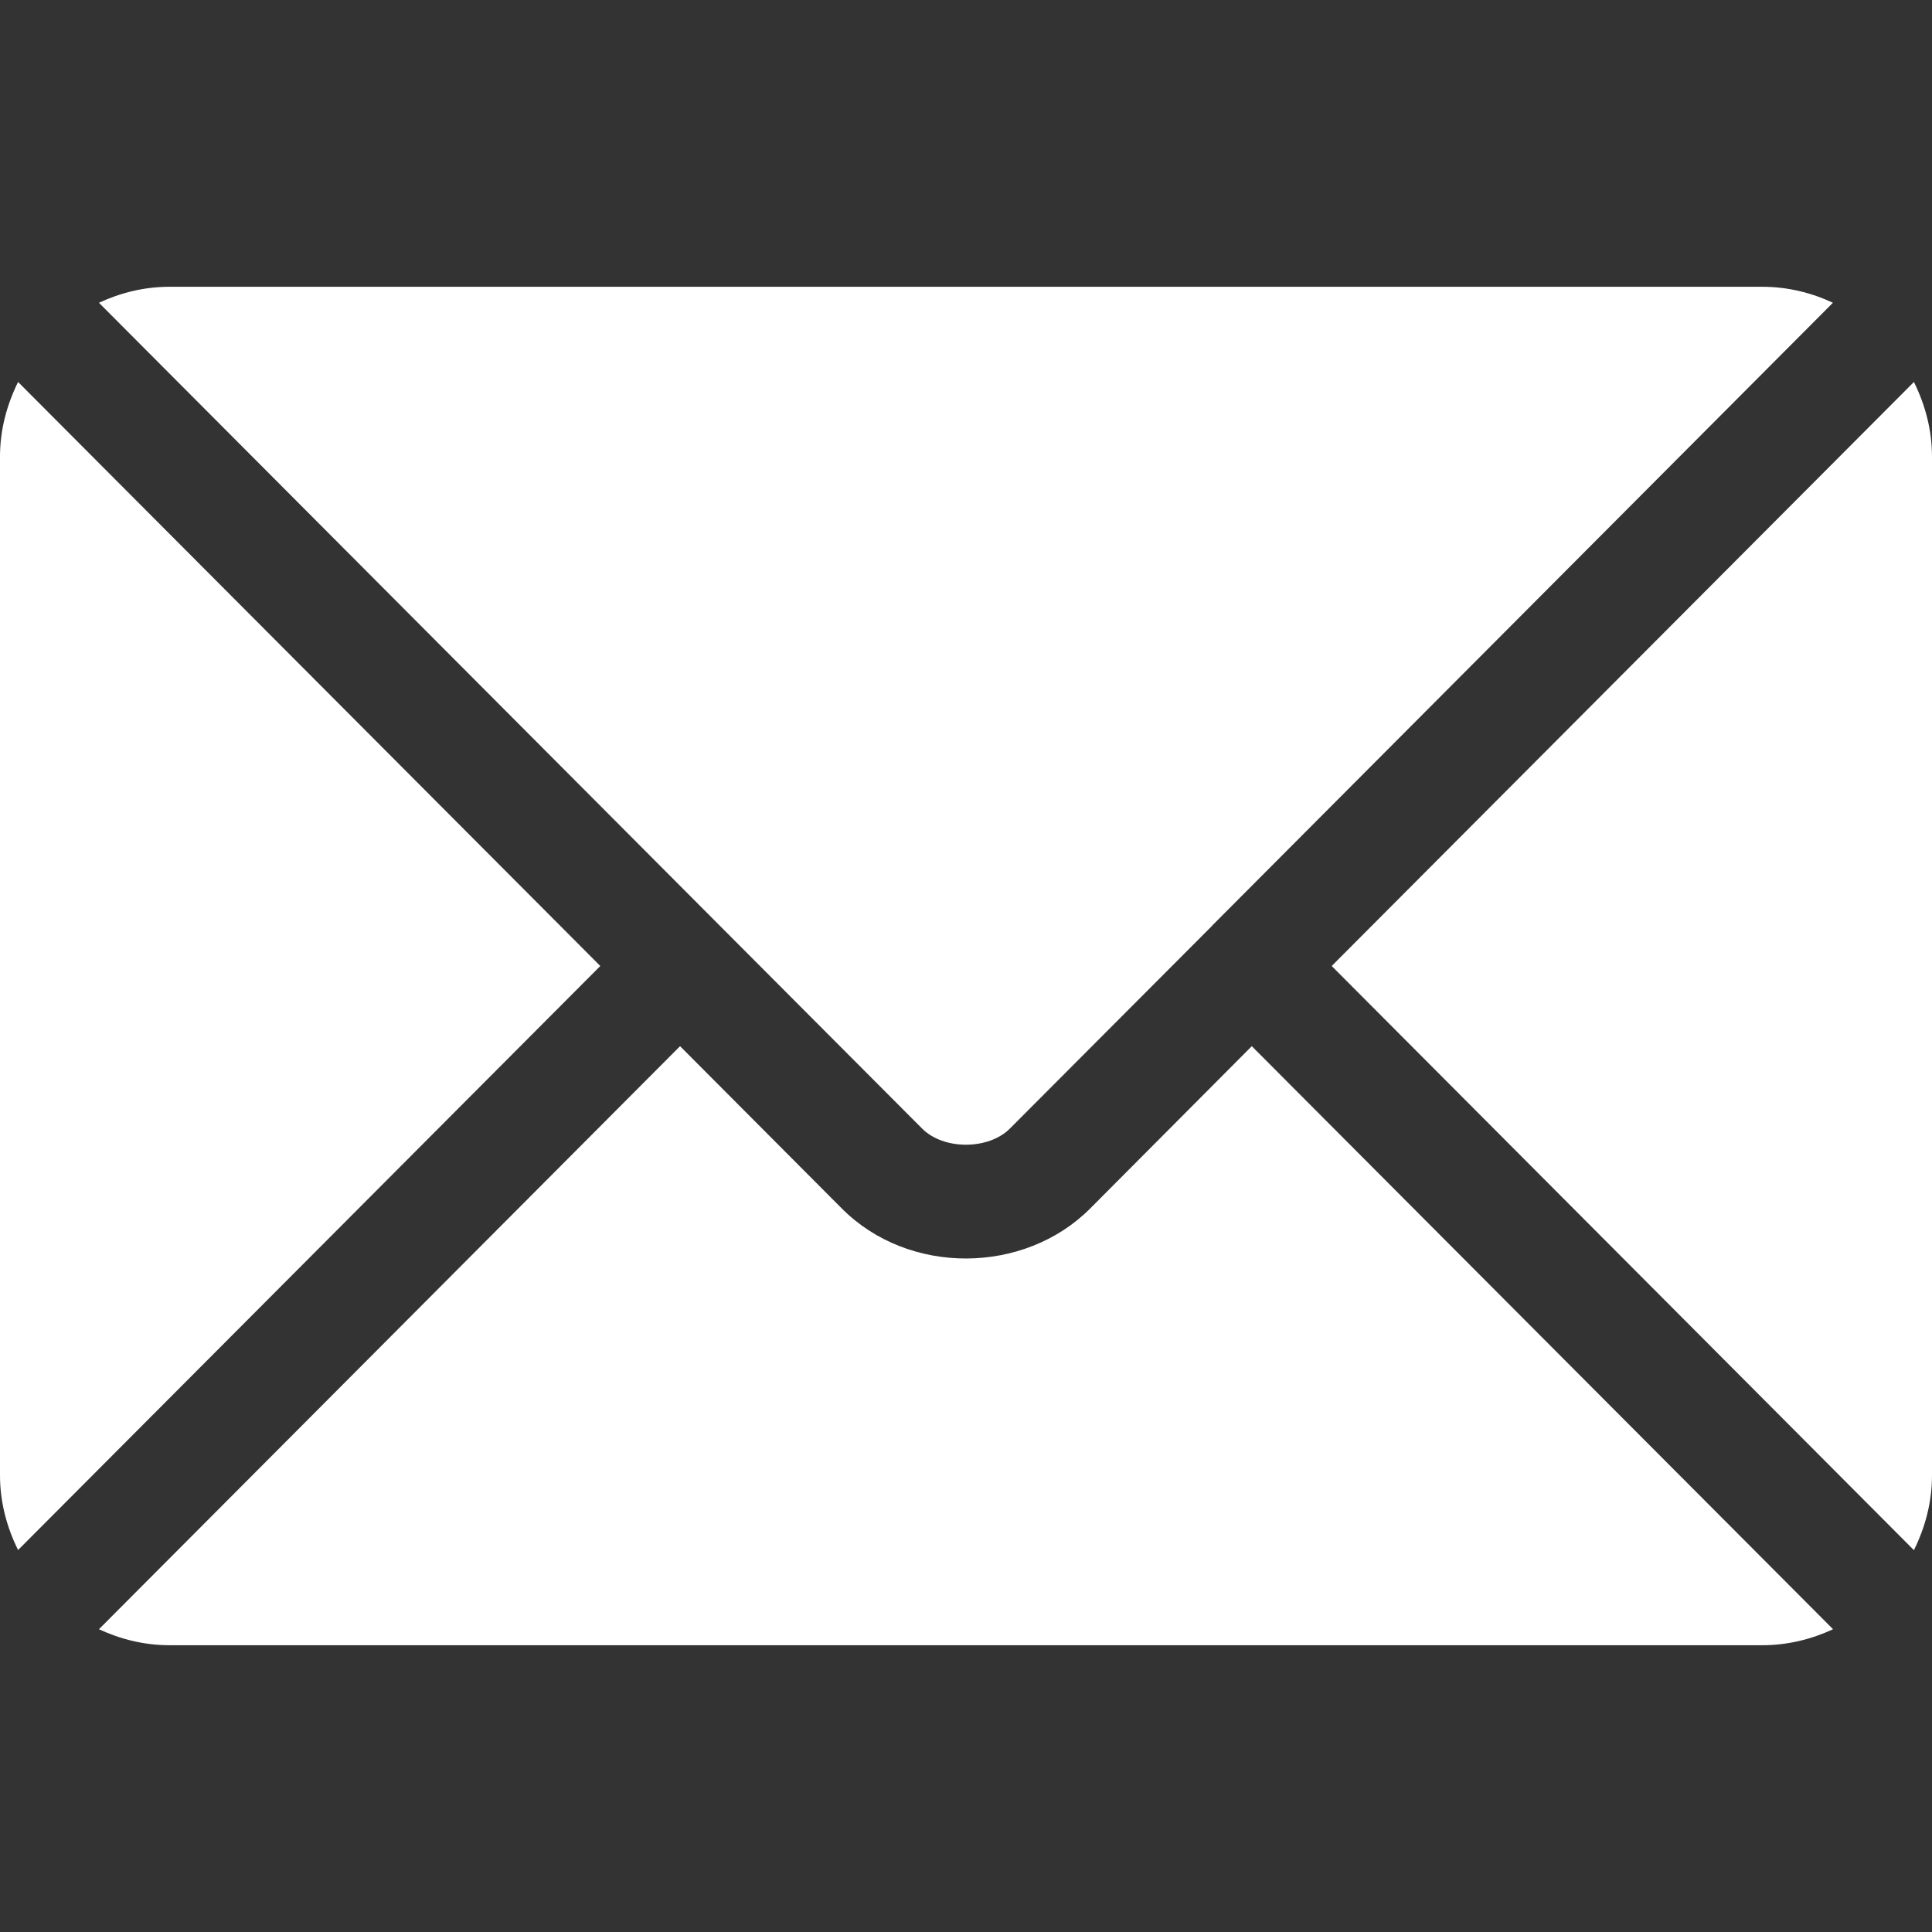<svg width="14" height="14" viewBox="0 0 14 14" fill="none" xmlns="http://www.w3.org/2000/svg">
<rect x="0" y="0" width="14" height="14" fill="#333333" stroke="none"/>
<path d="M9.071 7.581L7.899 8.758C7.423 9.235 6.587 9.245 6.101 8.758L4.928 7.581L0.717 11.806C0.874 11.879 1.046 11.922 1.23 11.922H12.769C12.953 11.922 13.126 11.879 13.283 11.806L9.071 7.581Z" fill="white"/>
<path d="M12.769 2.078H1.23C1.046 2.078 0.874 2.121 0.717 2.194L5.217 6.709C5.217 6.709 5.218 6.709 5.218 6.71C5.218 6.71 5.218 6.71 5.218 6.71L6.682 8.178C6.837 8.334 7.162 8.334 7.318 8.178L8.781 6.711C8.781 6.711 8.781 6.71 8.781 6.71C8.781 6.71 8.782 6.709 8.782 6.709L13.282 2.194C13.126 2.121 12.953 2.078 12.769 2.078Z" fill="white"/>
<path d="M0.131 2.768C0.05 2.932 0 3.114 0 3.309V10.691C0 10.886 0.05 11.069 0.131 11.232L4.35 7L0.131 2.768Z" fill="white"/>
<path d="M13.869 2.768L9.65 7L13.869 11.233C13.95 11.069 14 10.887 14 10.691V3.309C14 3.114 13.95 2.932 13.869 2.768Z" fill="white"/>
</svg>
